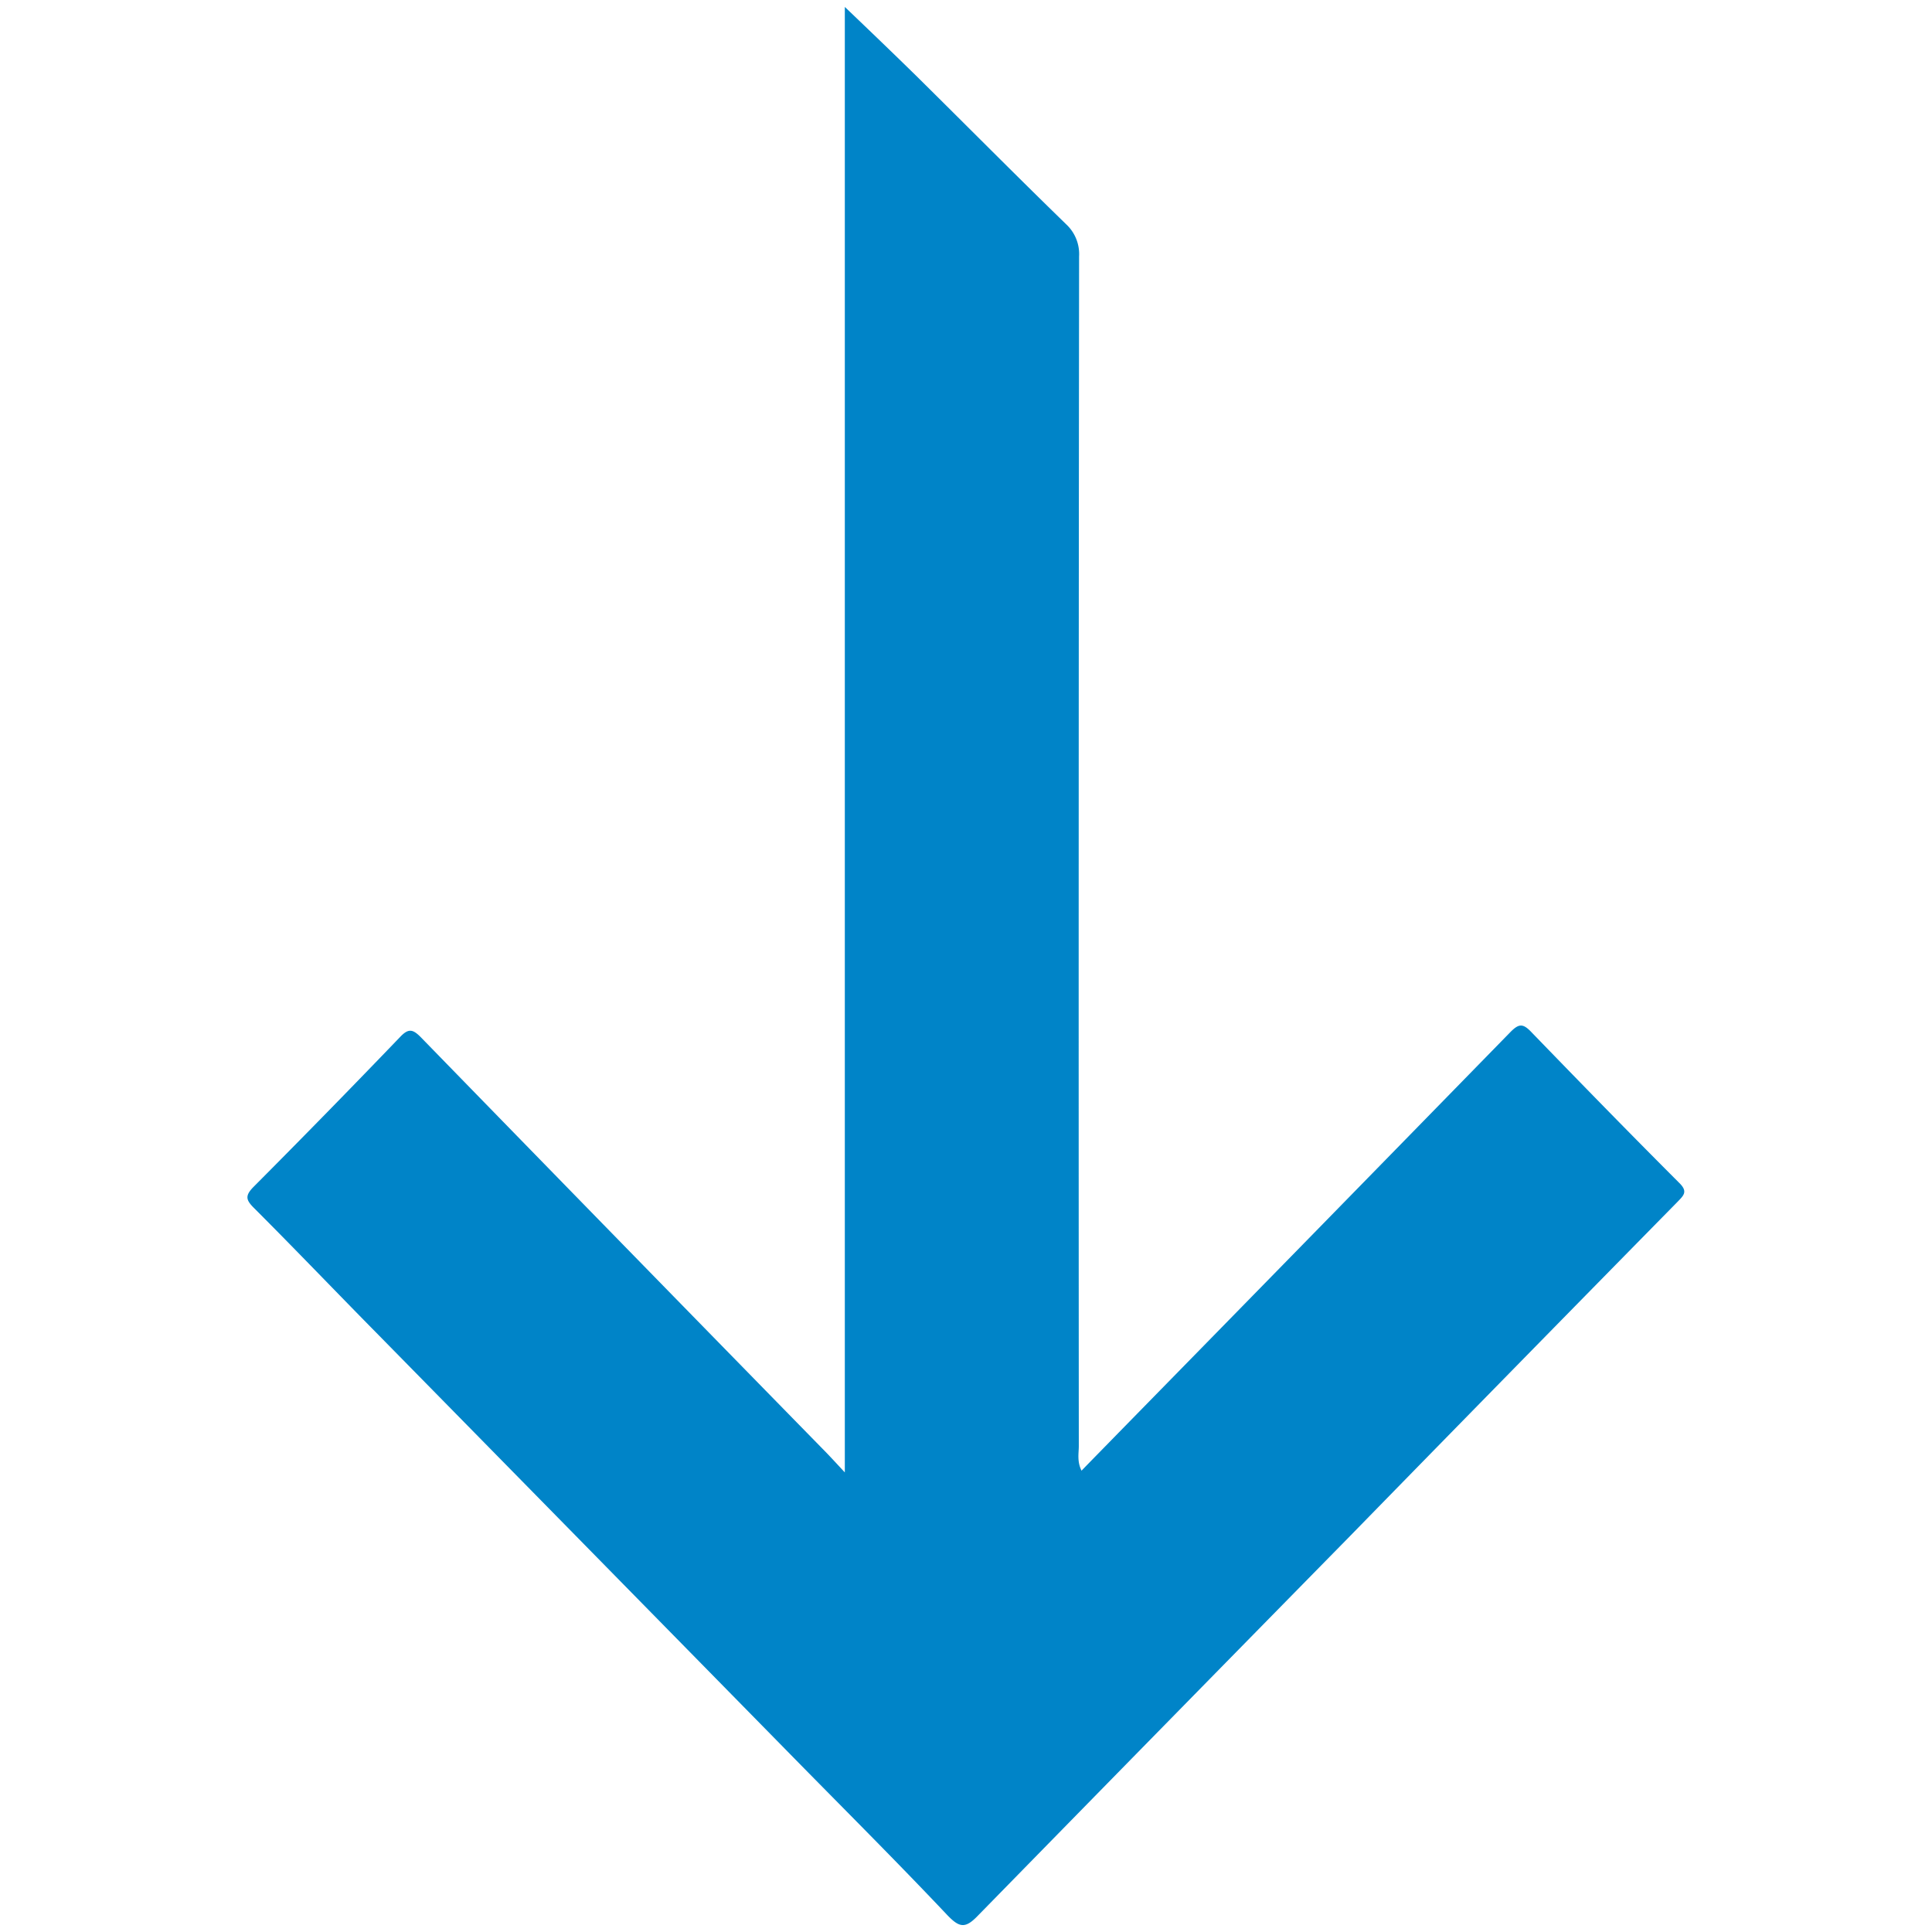 <svg id="Capa_1" data-name="Capa 1" xmlns="http://www.w3.org/2000/svg" viewBox="0 0 540 540"><defs><style>.cls-1{fill:#0084c8;fill-rule:evenodd;}</style></defs><path class="cls-1" d="M236.13,411.54V1.94c7.18,6.86,13.57,13,19.85,19.15,14,13.83,27.88,27.85,42,41.58a11.38,11.38,0,0,1,3.63,9q-.18,166.26-.08,332.52c0,2-.53,4.25.76,6.87,3.57-3.68,6.91-7.07,10.2-10.45q54.84-56,109.63-112.1c2.37-2.42,3.53-2.51,5.85-.09,13.66,14.12,27.42,28.24,41.35,42.17,2.59,2.51,1.23,3.57-.53,5.41q-45.93,46.72-91.74,93.63-51.87,52.8-103.73,105.81c-3.53,3.67-5.15,3.38-8.58-.2-14.44-15.28-29.31-30.08-43.94-45Q163.43,431.8,106,373.34c-11.65-11.8-23.21-23.9-35-35.69-2.23-2.23-2.61-3.39-.15-5.9Q91.51,311,111.8,289.87c2.37-2.52,3.6-2.23,5.88.1q55.92,57.43,112.16,114.9C231.56,406.6,233.25,408.44,236.13,411.54Z"/></svg>